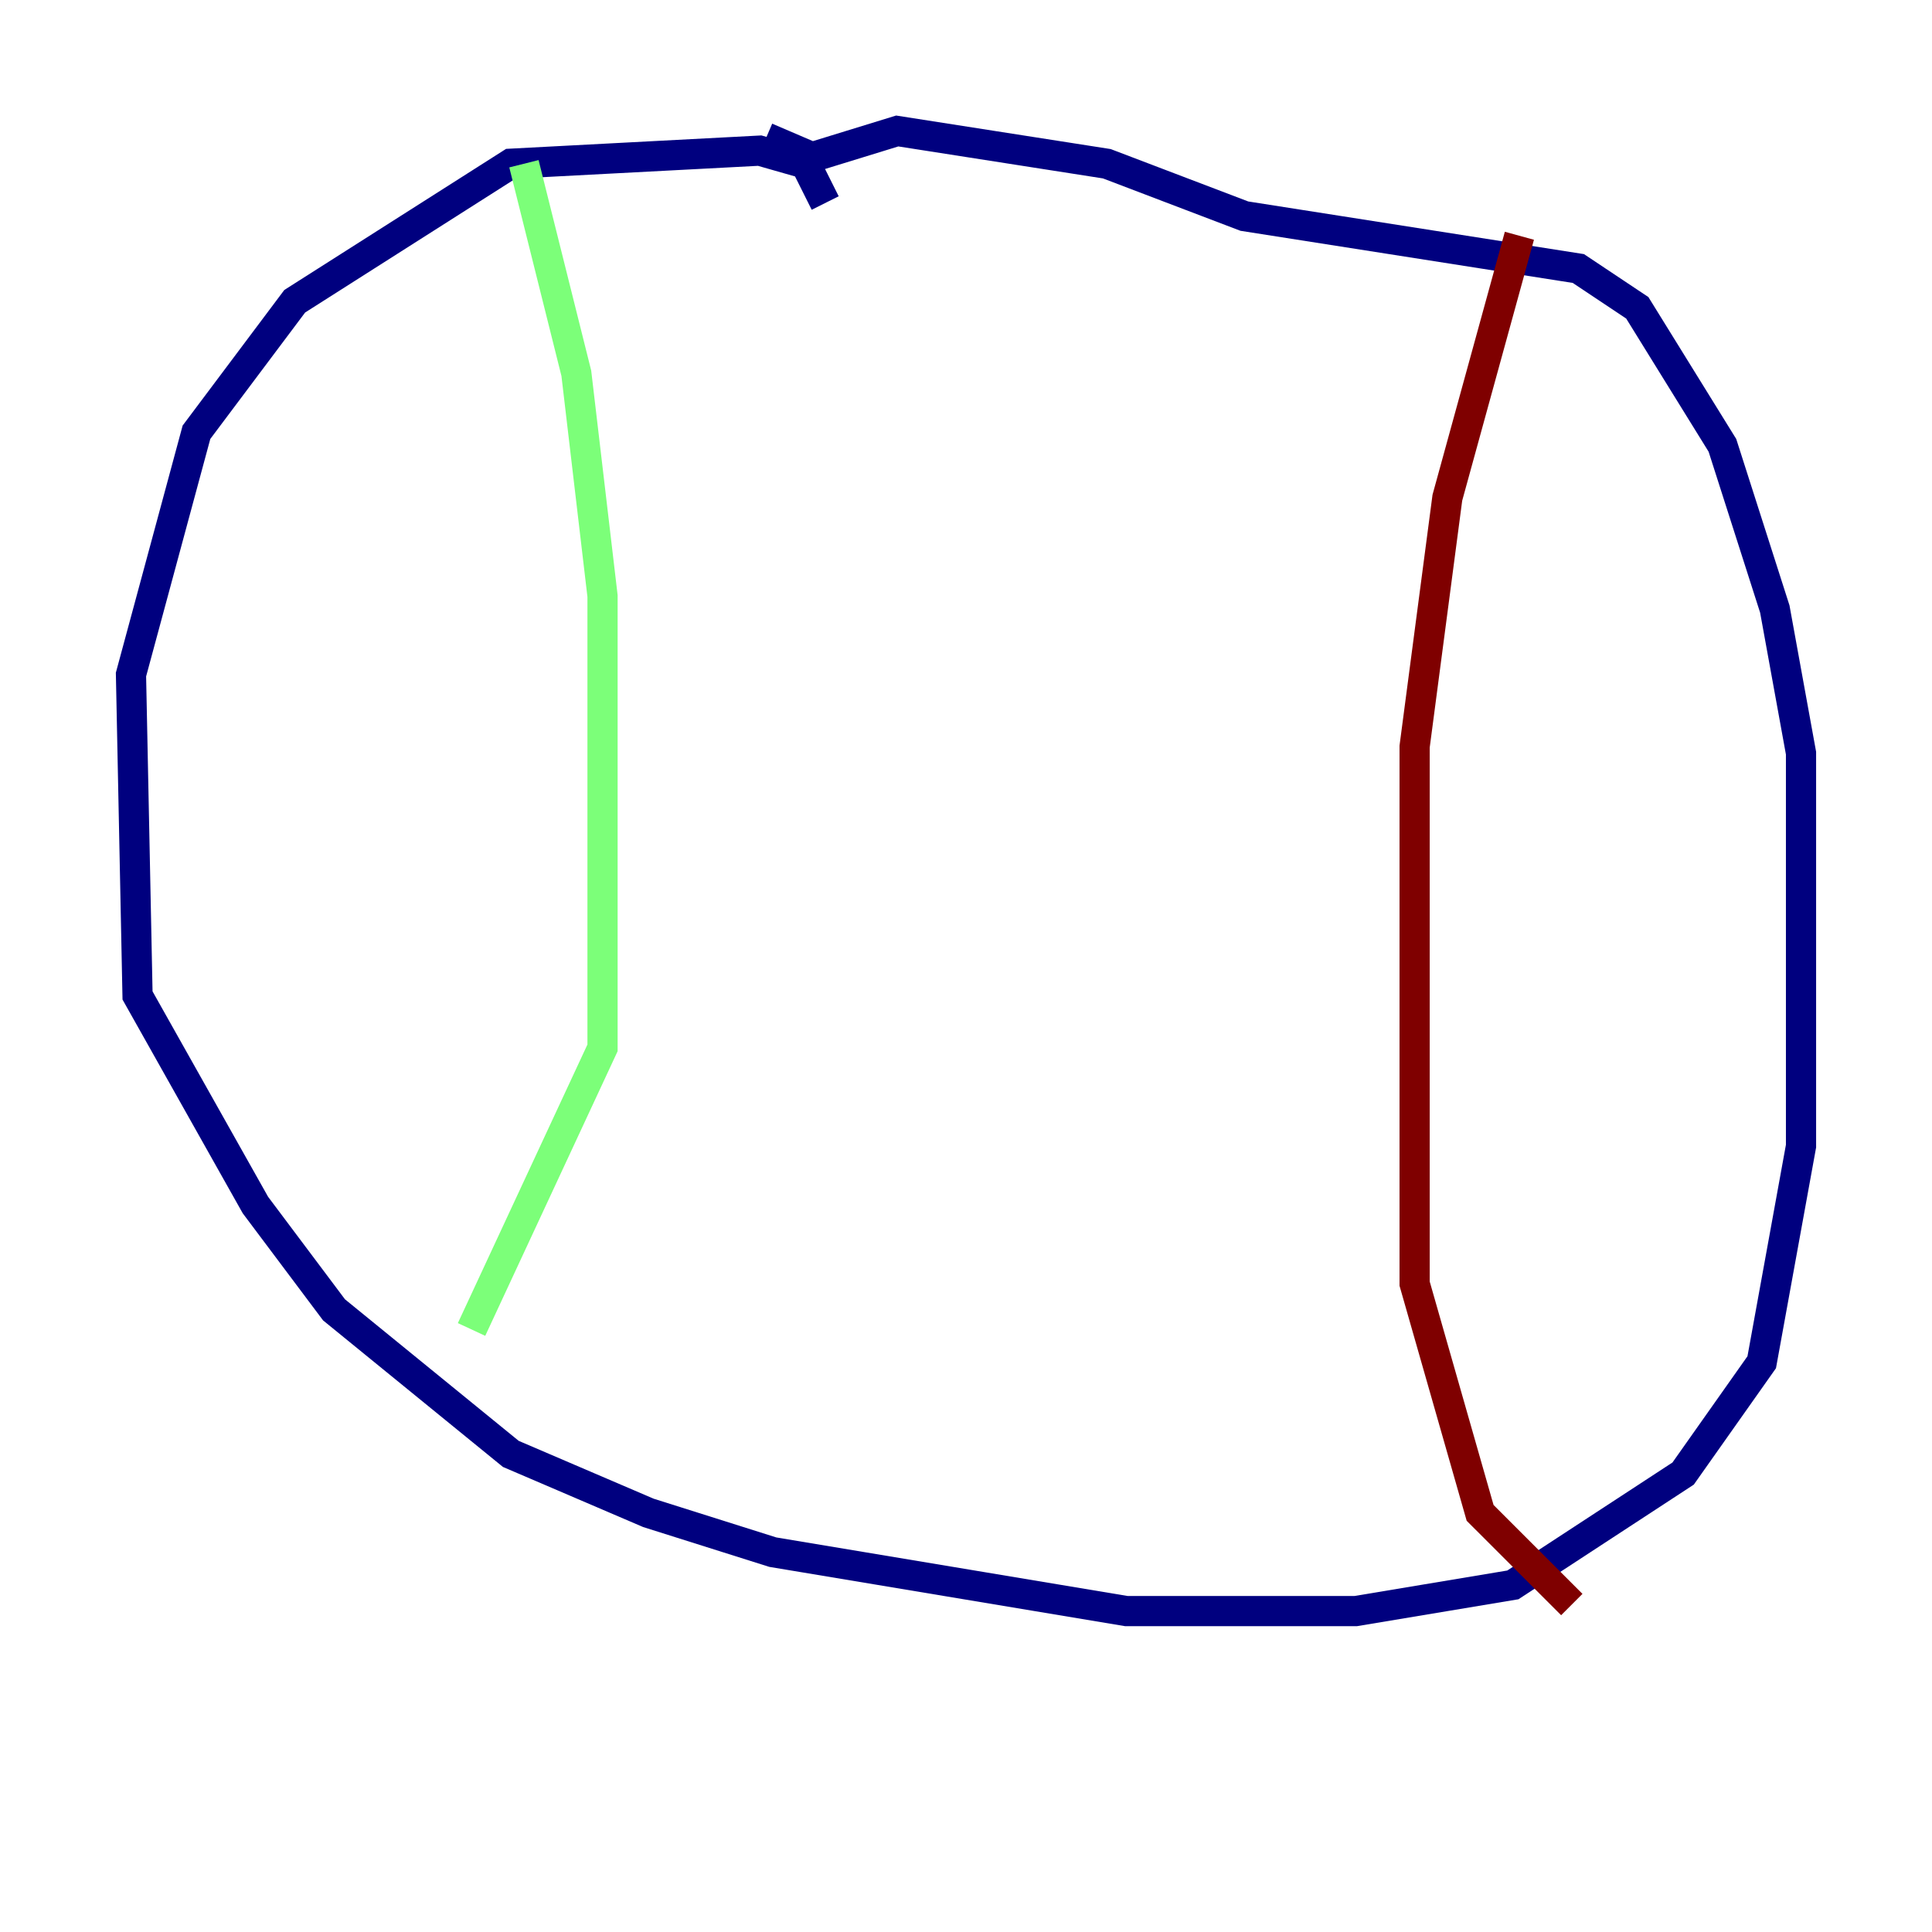 <?xml version="1.0" encoding="utf-8" ?>
<svg baseProfile="tiny" height="128" version="1.2" viewBox="0,0,128,128" width="128" xmlns="http://www.w3.org/2000/svg" xmlns:ev="http://www.w3.org/2001/xml-events" xmlns:xlink="http://www.w3.org/1999/xlink"><defs /><polyline fill="none" points="54.671,13.451 53.37,10.848 50.332,9.98 33.844,10.848 19.525,19.959 13.017,28.637 8.678,44.691 9.112,65.953 16.922,79.837 22.129,86.78 33.844,96.325 42.956,100.231 51.2,102.834 74.63,106.739 89.817,106.739 100.231,105.003 111.512,97.627 116.719,90.251 119.322,75.932 119.322,49.898 117.586,40.352 114.115,29.505 108.475,20.393 104.57,17.79 82.441,14.319 73.329,10.848 59.444,8.678 53.803,10.414 50.766,9.112" stroke="#00007f" stroke-width="2" /><polyline fill="none" points="34.712,10.848 38.183,24.732 39.919,39.485 39.919,69.424 31.241,88.081" stroke="#7cff79" stroke-width="2" /><polyline fill="none" points="100.664,15.62 95.891,32.976 93.722,49.464 93.722,85.044 98.061,100.231 104.136,106.305" stroke="#7f0000" stroke-width="2" /></svg>